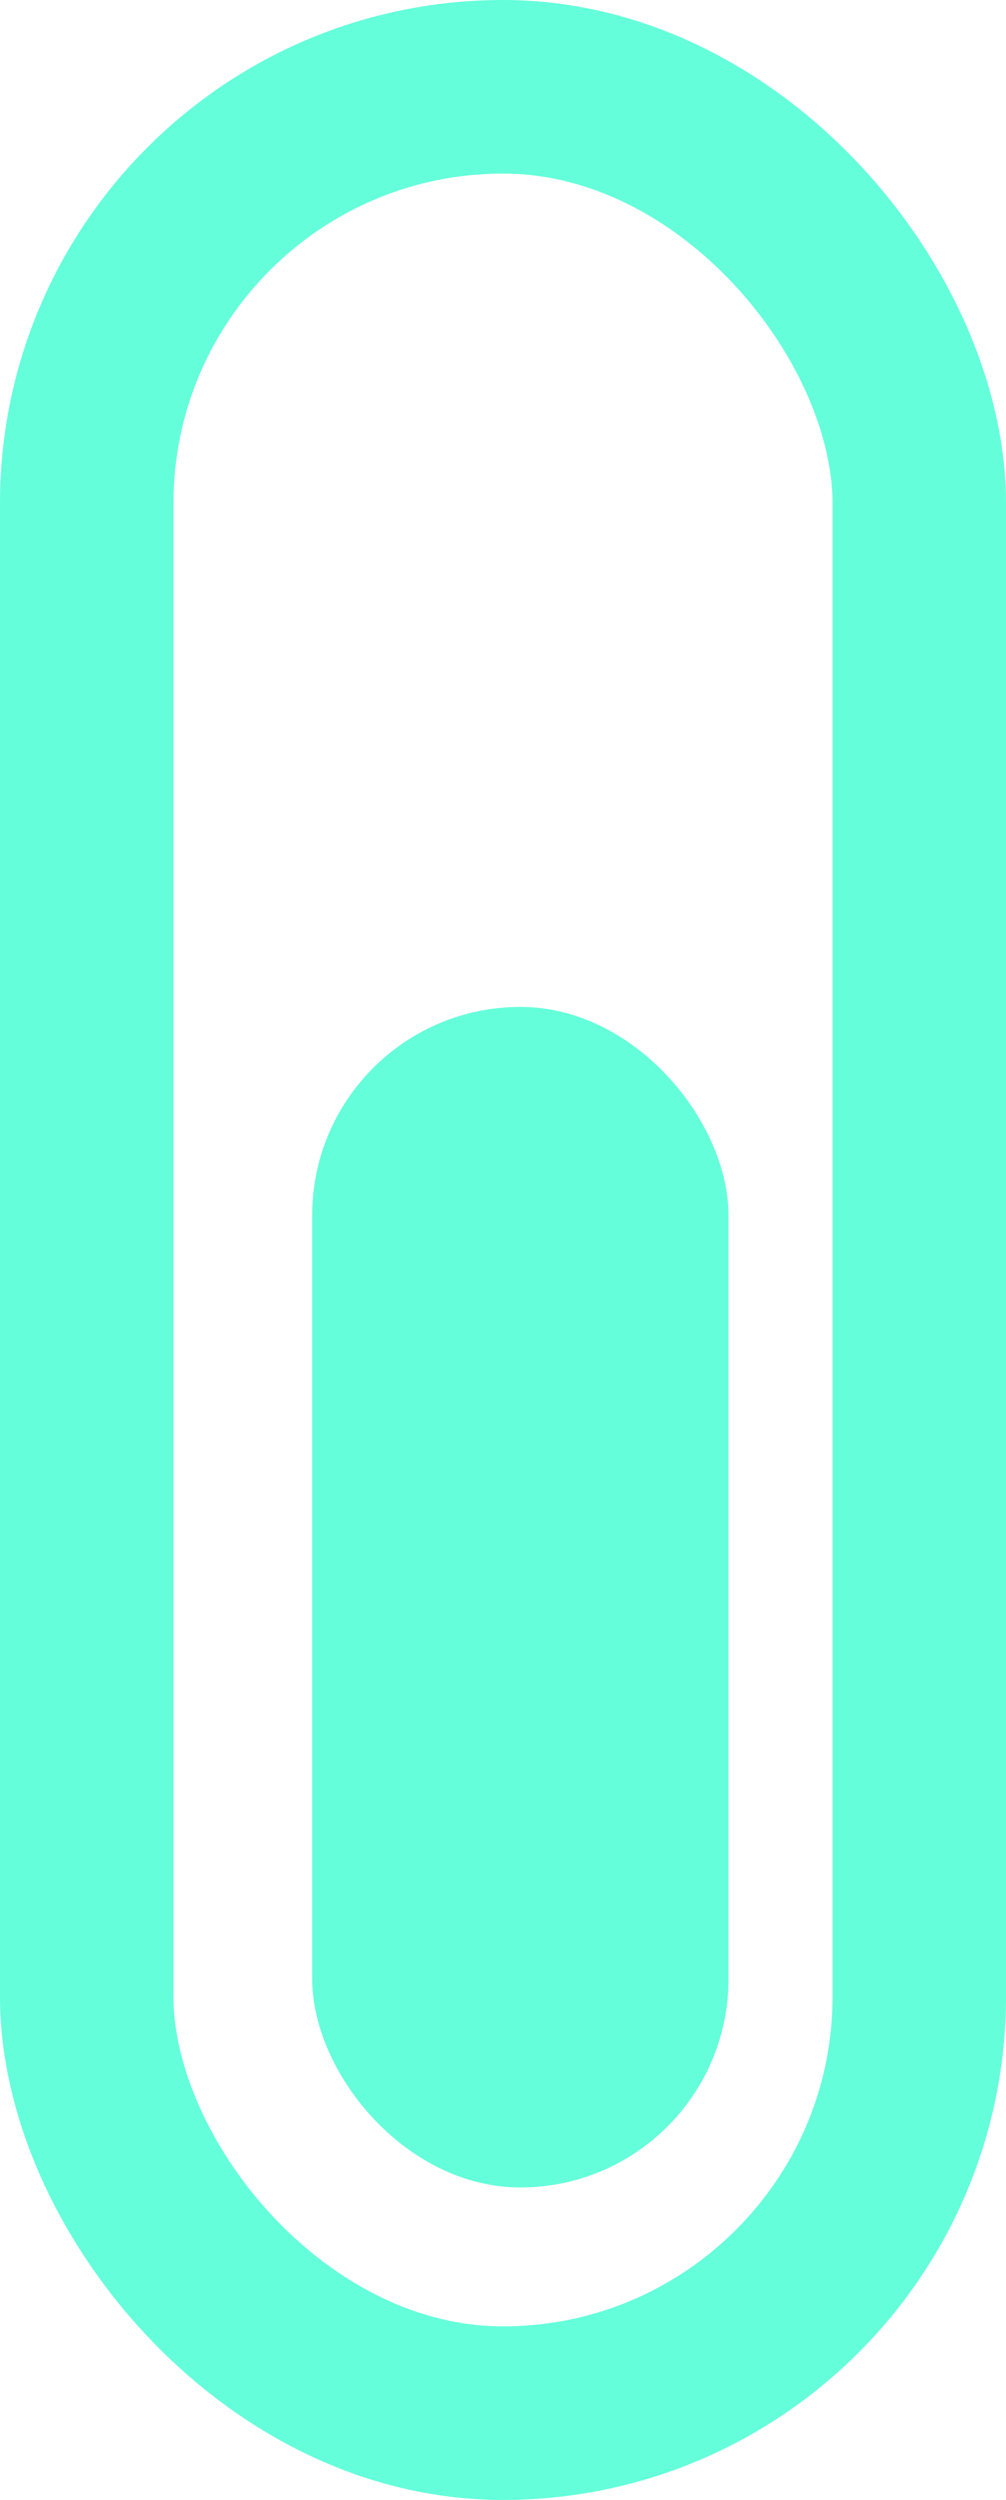 <svg xmlns="http://www.w3.org/2000/svg" width="29" height="72" viewBox="0 0 29 72">
  <g id="Group_1" data-name="Group 1" transform="translate(-932 -943)">
    <g id="Rectangle_1" data-name="Rectangle 1" transform="translate(932 943)" fill="none" stroke="#64ffda" stroke-width="5">
      <rect width="29" height="72" rx="14.5" stroke="none"/>
      <rect x="2.5" y="2.5" width="24" height="67" rx="12" fill="none"/>
    </g>
    <rect id="Rectangle_2" data-name="Rectangle 2" width="12" height="34" rx="6" transform="translate(941 972)" fill="#64ffda"/>
  </g>
</svg>
